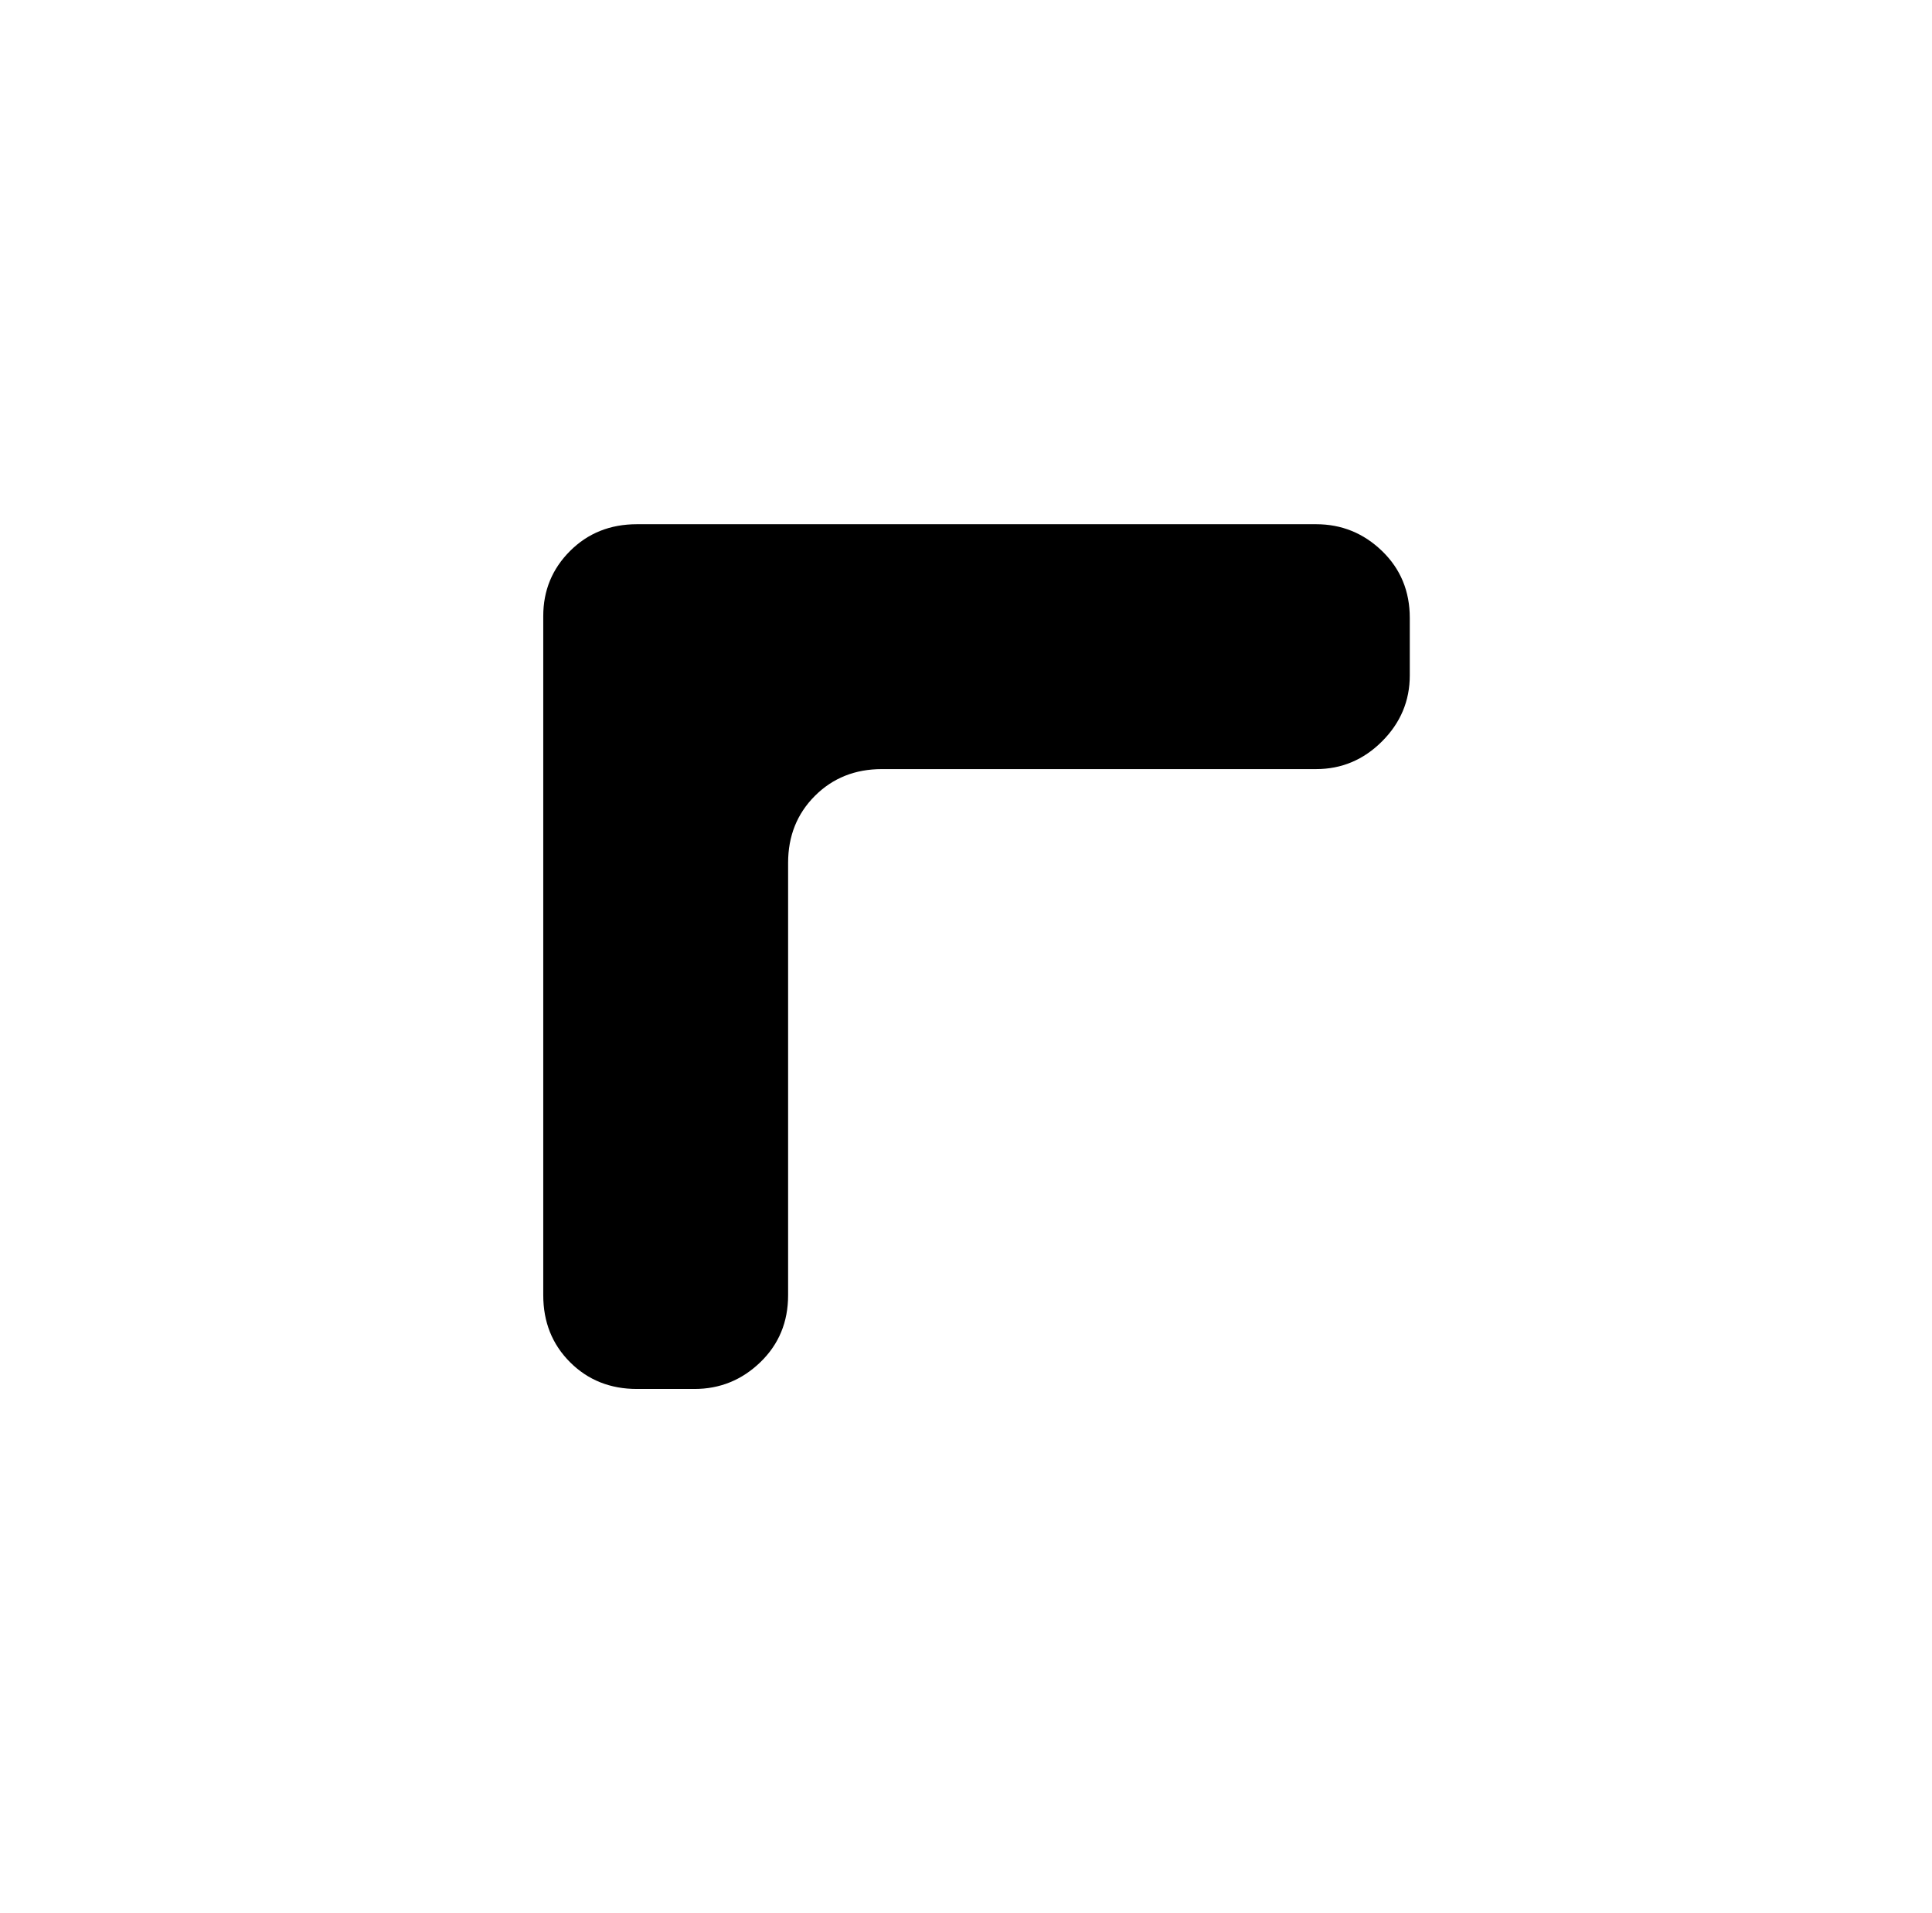 <svg xmlns="http://www.w3.org/2000/svg" viewBox="-10 0 1010 1000"><path d="M288 288q14-14 35-14h355q20 0 34.5 14t14.5 35v30q0 20-14.5 34.5T678 402H451q-21 0-35 14t-14 35v226q0 21-14.5 35T353 726h-30q-21 0-35-14t-14-35V322q0-20 14-34z"/></svg>